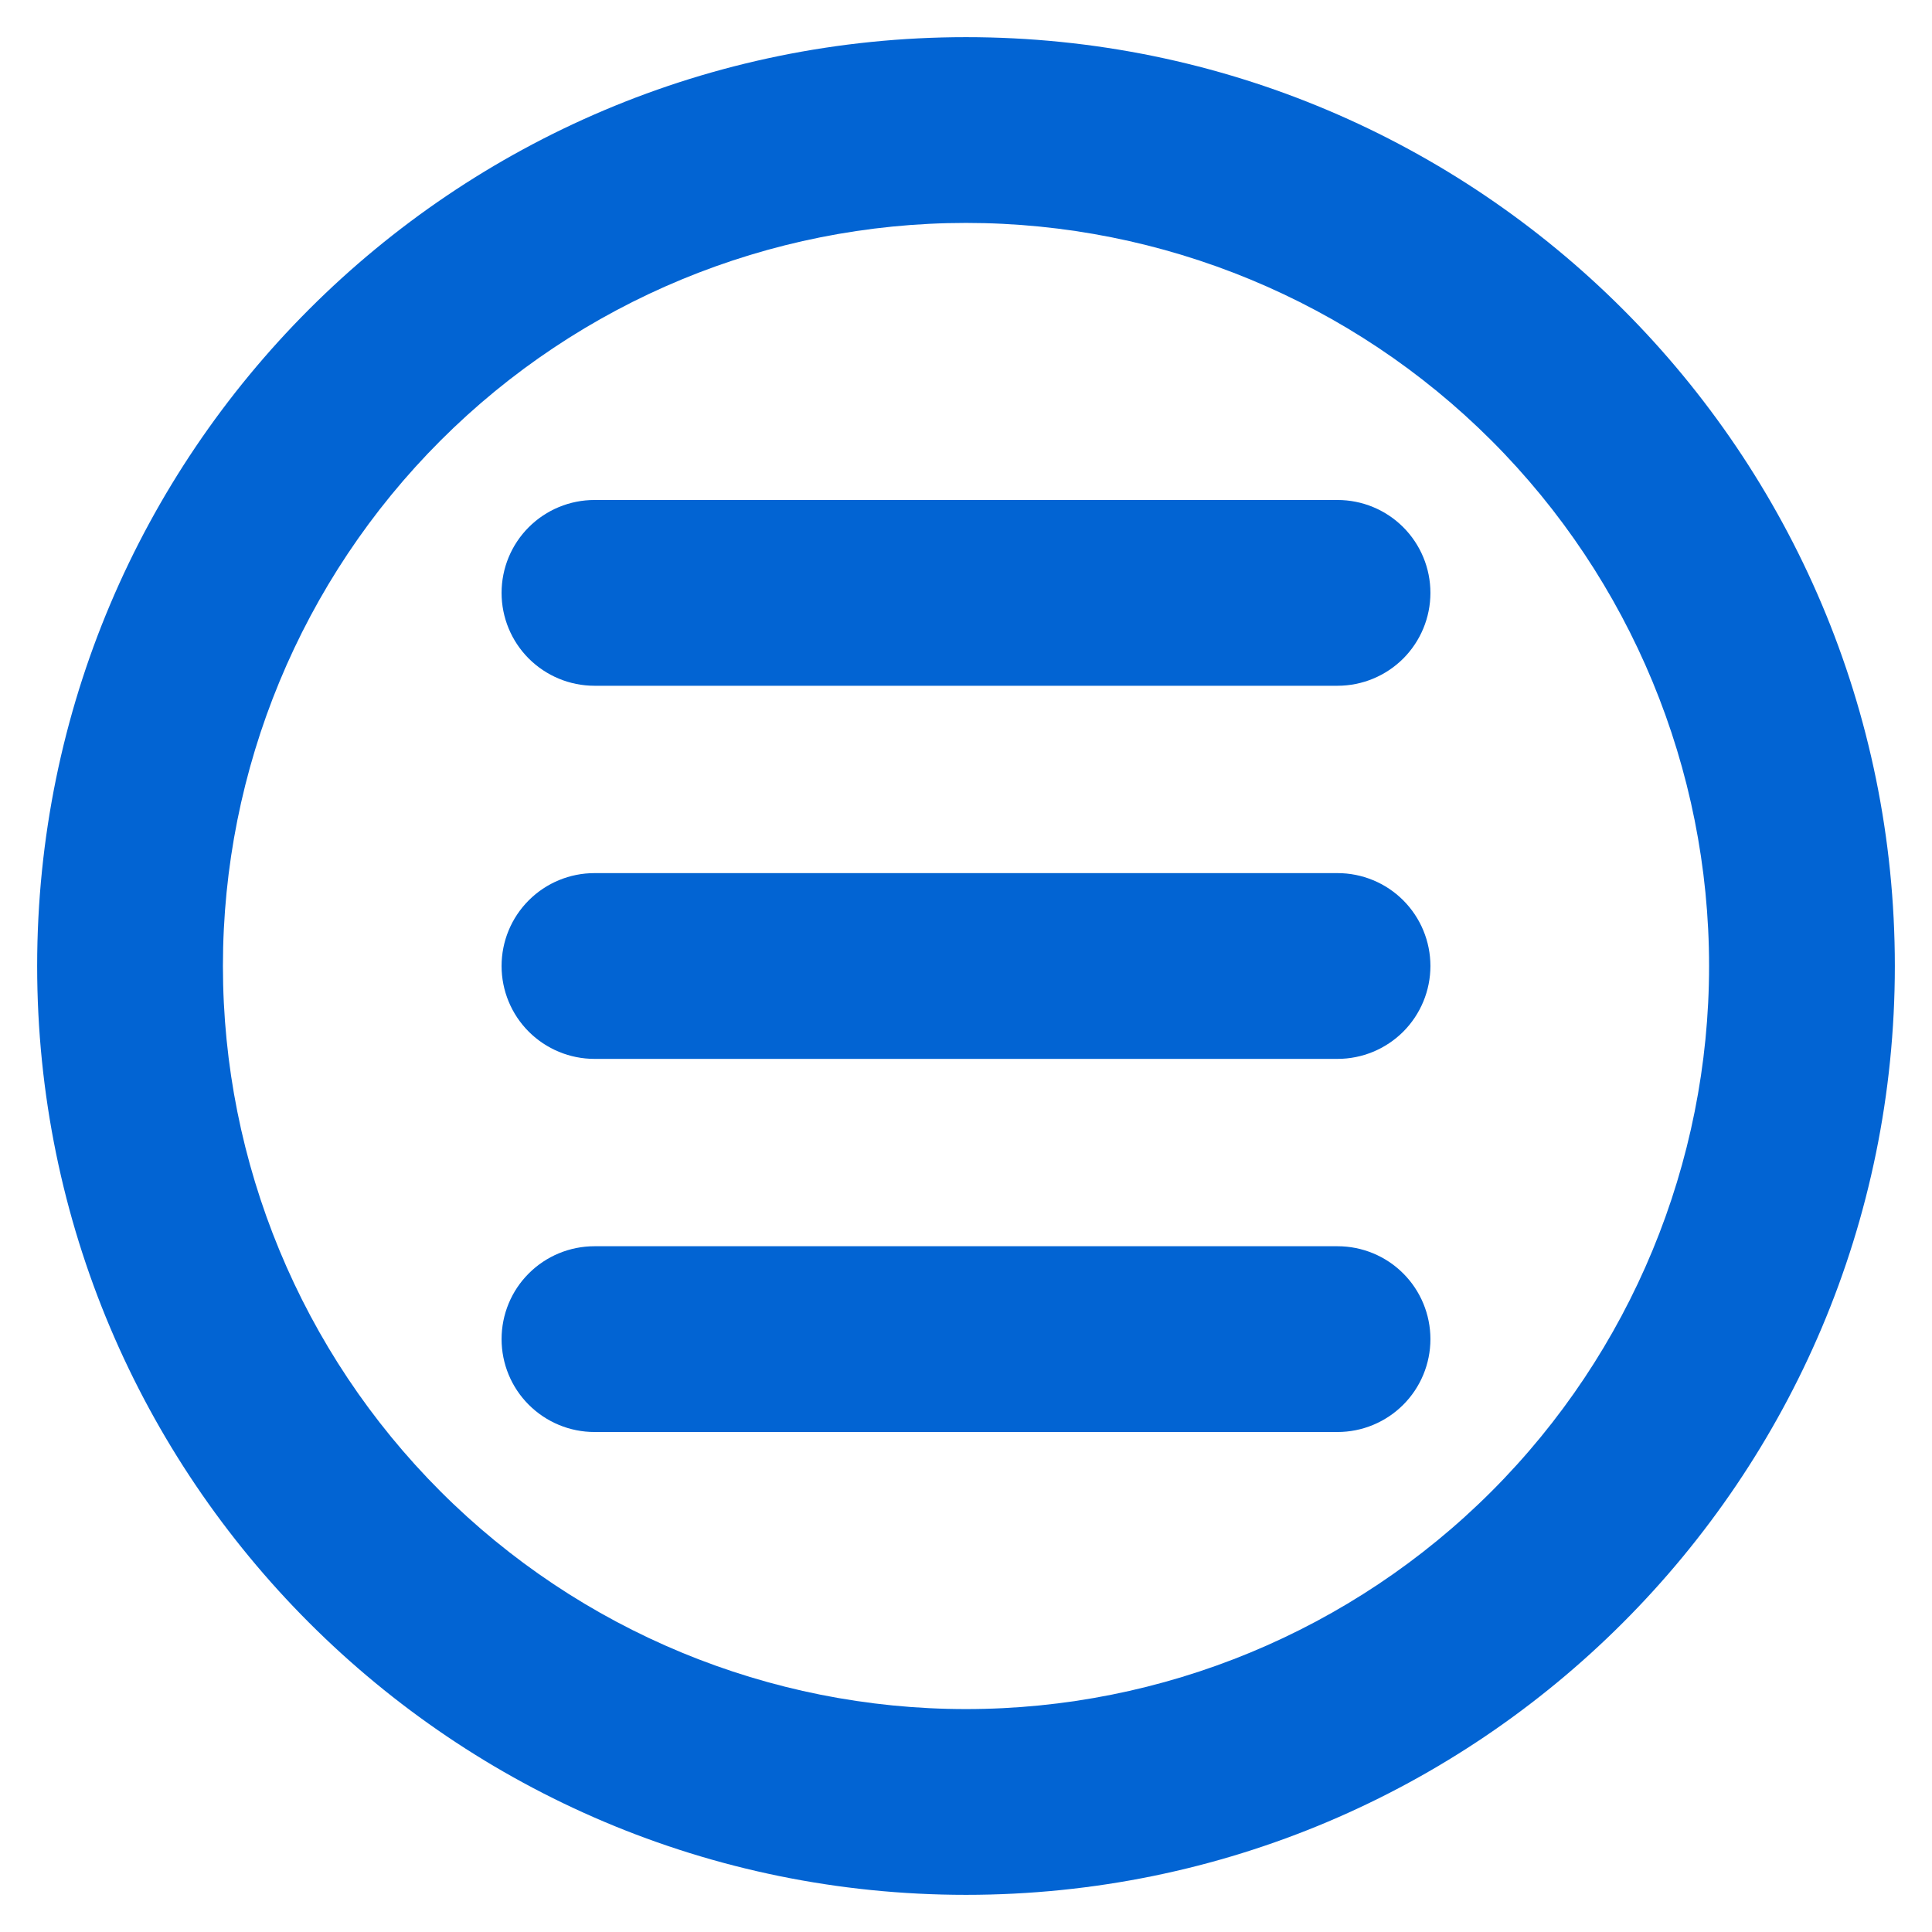 <svg width="39" height="39" viewBox="0 0 39 39" fill="none" xmlns="http://www.w3.org/2000/svg">
<path d="M12 10.093C11.503 10.093 11.026 10.29 10.674 10.642C10.322 10.994 10.125 11.47 10.125 11.968C10.125 12.465 10.322 12.942 10.674 13.294C11.026 13.645 11.503 13.843 12 13.843H27C27.497 13.843 27.974 13.645 28.326 13.294C28.677 12.942 28.875 12.465 28.875 11.968C28.875 11.47 28.677 10.994 28.326 10.642C27.974 10.29 27.497 10.093 27 10.093H12ZM10.125 19.5C10.125 19.002 10.322 18.526 10.674 18.174C11.026 17.822 11.503 17.625 12 17.625H27C27.497 17.625 27.974 17.822 28.326 18.174C28.677 18.526 28.875 19.002 28.875 19.5C28.875 19.997 28.677 20.474 28.326 20.826C27.974 21.177 27.497 21.375 27 21.375H12C11.503 21.375 11.026 21.177 10.674 20.826C10.322 20.474 10.125 19.997 10.125 19.5ZM12 25.157C11.503 25.157 11.026 25.354 10.674 25.706C10.322 26.057 10.125 26.534 10.125 27.032C10.125 27.529 10.322 28.006 10.674 28.357C11.026 28.709 11.503 28.907 12 28.907H27C27.497 28.907 27.974 28.709 28.326 28.357C28.677 28.006 28.875 27.529 28.875 27.032C28.875 26.534 28.677 26.057 28.326 25.706C27.974 25.354 27.497 25.157 27 25.157H12Z" fill="#0264D3"/>
<path fill-rule="evenodd" clip-rule="evenodd" d="M38.25 19.5C38.25 29.856 29.856 38.25 19.5 38.25C9.144 38.25 0.75 29.856 0.75 19.5C0.75 9.144 9.144 0.75 19.5 0.75C29.856 0.75 38.25 9.144 38.25 19.5ZM34.5 19.5C34.5 23.478 32.92 27.294 30.107 30.107C27.294 32.92 23.478 34.5 19.5 34.5C15.522 34.5 11.706 32.92 8.893 30.107C6.08 27.294 4.5 23.478 4.5 19.5C4.5 15.522 6.08 11.706 8.893 8.893C11.706 6.08 15.522 4.5 19.5 4.5C23.478 4.5 27.294 6.08 30.107 8.893C32.92 11.706 34.5 15.522 34.5 19.5Z" fill="#0264D3"/>
</svg>
